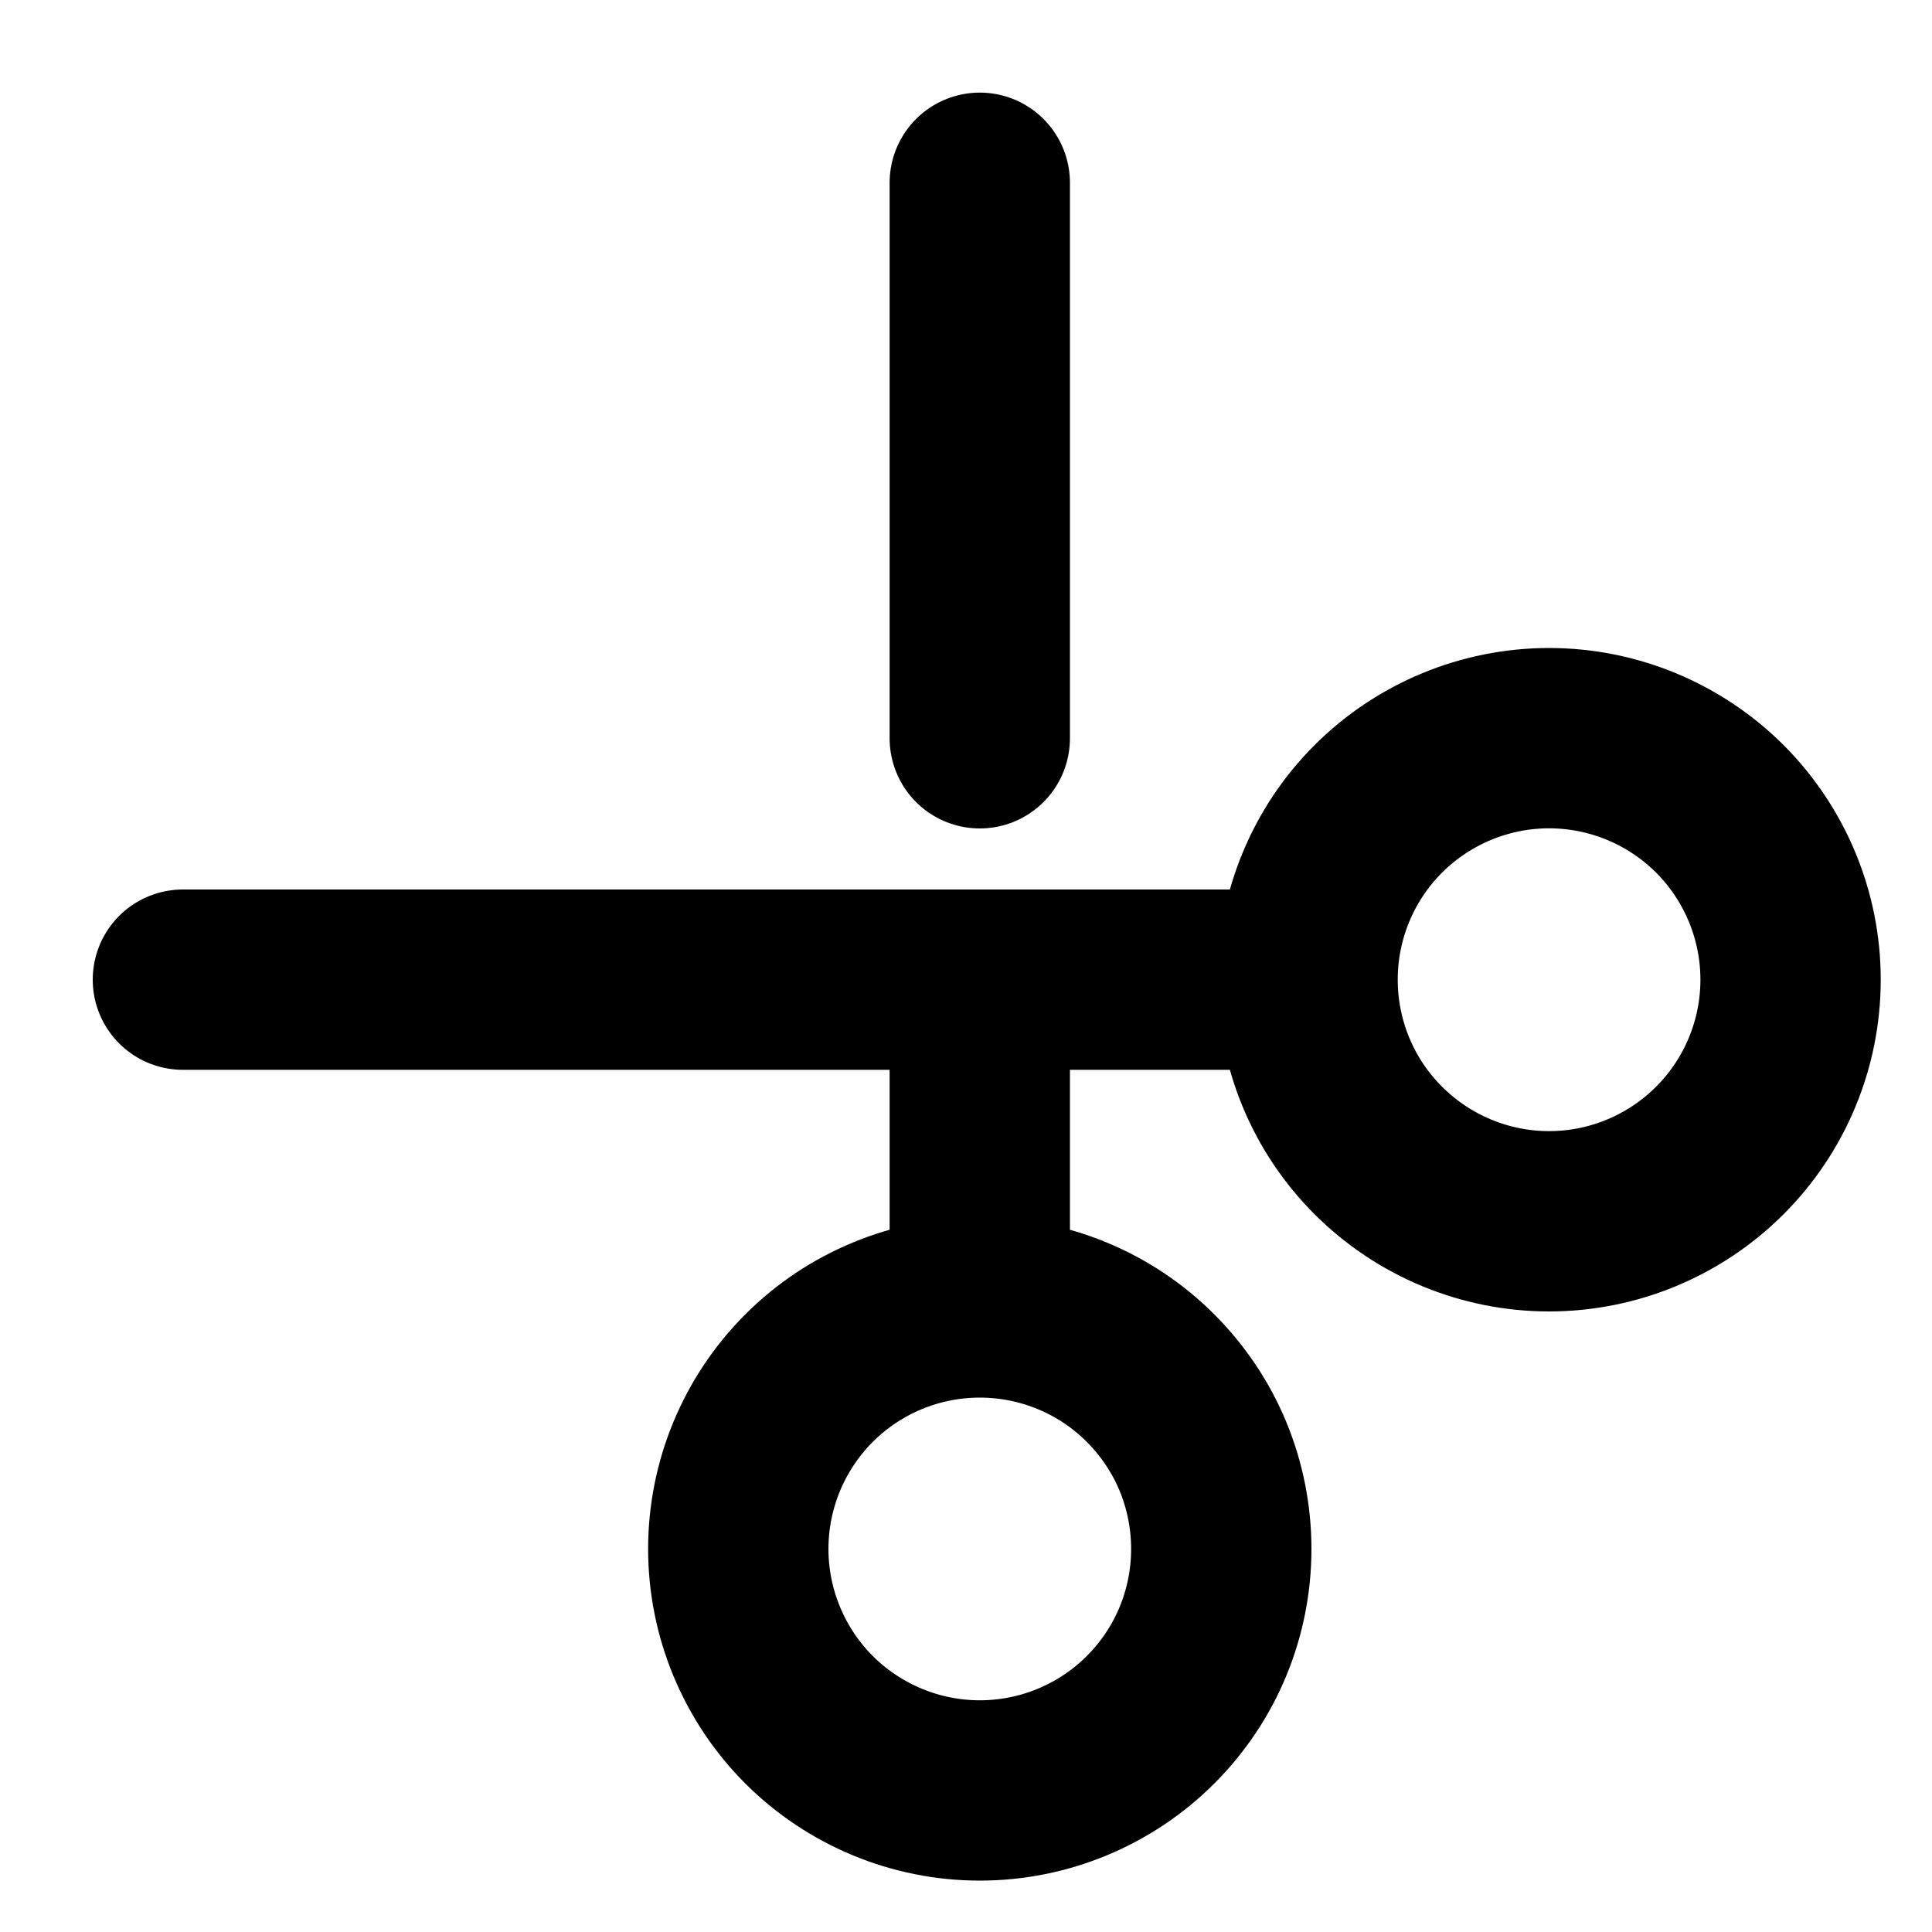 <svg width="24" height="24" viewBox="0 0 15 15" fill="none" xmlns="http://www.w3.org/2000/svg" style="position: absolute; bottom: 6px; right: -16px;"><path d="M7.607 5.732L7.607 1.419M7.607 7.606L1.42 7.606M7.607 7.606L10.152 7.606M7.607 7.606L7.607 10.151M10.152 7.606C10.152 8.104 10.349 8.581 10.701 8.932C11.053 9.284 11.53 9.482 12.027 9.482C12.524 9.482 13.001 9.284 13.353 8.932C13.704 8.581 13.902 8.104 13.902 7.606C13.902 7.109 13.704 6.632 13.353 6.28C13.001 5.929 12.524 5.731 12.027 5.731C11.53 5.731 11.053 5.929 10.701 6.28C10.349 6.632 10.152 7.109 10.152 7.606ZM7.607 10.151C7.11 10.151 6.633 10.348 6.281 10.7C5.93 11.052 5.732 11.528 5.732 12.026C5.732 12.523 5.93 13 6.281 13.352C6.633 13.703 7.11 13.901 7.607 13.901C8.105 13.901 8.582 13.703 8.933 13.352C9.107 13.178 9.246 12.971 9.34 12.743C9.434 12.516 9.482 12.272 9.482 12.026C9.482 11.78 9.434 11.536 9.34 11.308C9.246 11.081 9.107 10.874 8.933 10.7C8.582 10.348 8.104 10.151 7.607 10.151Z" stroke="currentColor" stroke-linecap="round" stroke-linejoin="round" stroke-width="1.4"></path></svg>